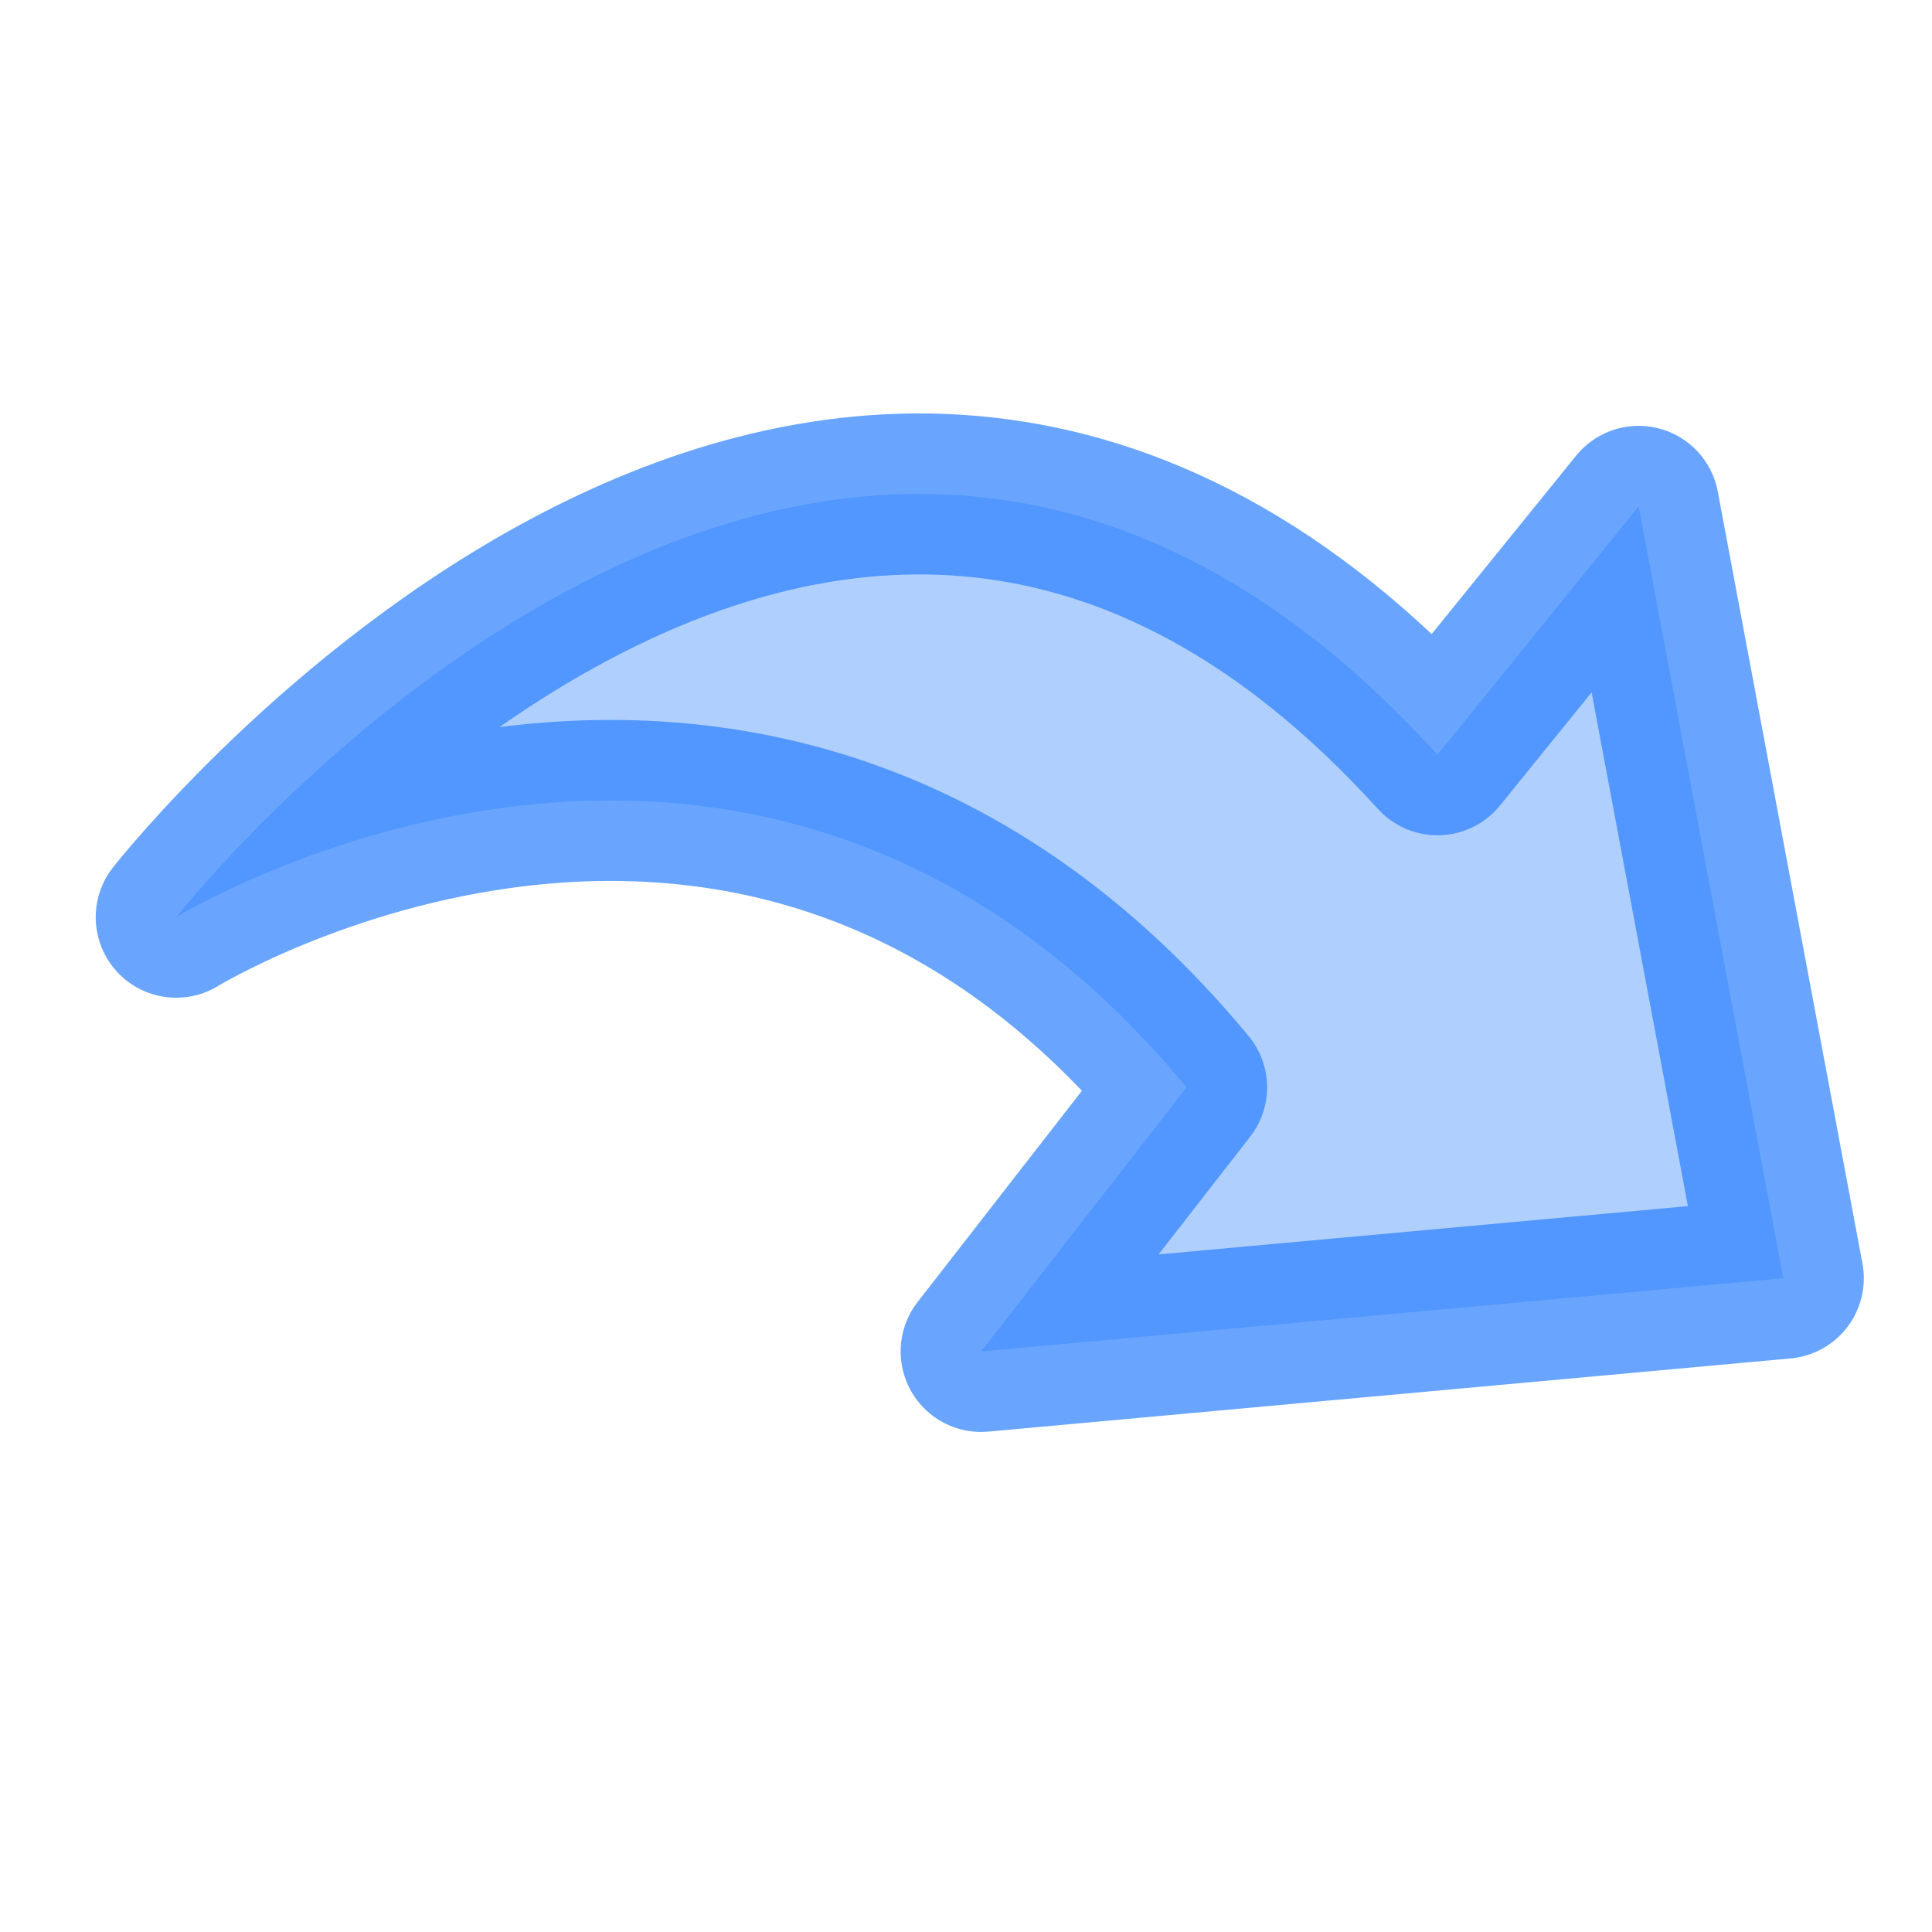 <svg xmlns="http://www.w3.org/2000/svg" xmlns:svg="http://www.w3.org/2000/svg" id="SVGRoot" width="24" height="24" version="1.1" viewBox="0 0 24 24"><g id="layer1"><path style="opacity:.7;fill:#2a7fff;fill-opacity:.533;fill-rule:nonzero;stroke:#2a7fff;stroke-width:2;stroke-linecap:butt;stroke-linejoin:round;stroke-miterlimit:4;stroke-dasharray:none;stroke-dashoffset:2.003;stroke-opacity:1;paint-order:normal" id="path815" d="m 17.857,9.376 2.499,-3.086 1.797,9.589 -9.965,0.909 2.552,-3.281 C 9.343,7 2.189,11.394 2.189,11.394 c 0,0 8.111,-10.342 15.668,-2.018 z"/></g></svg>